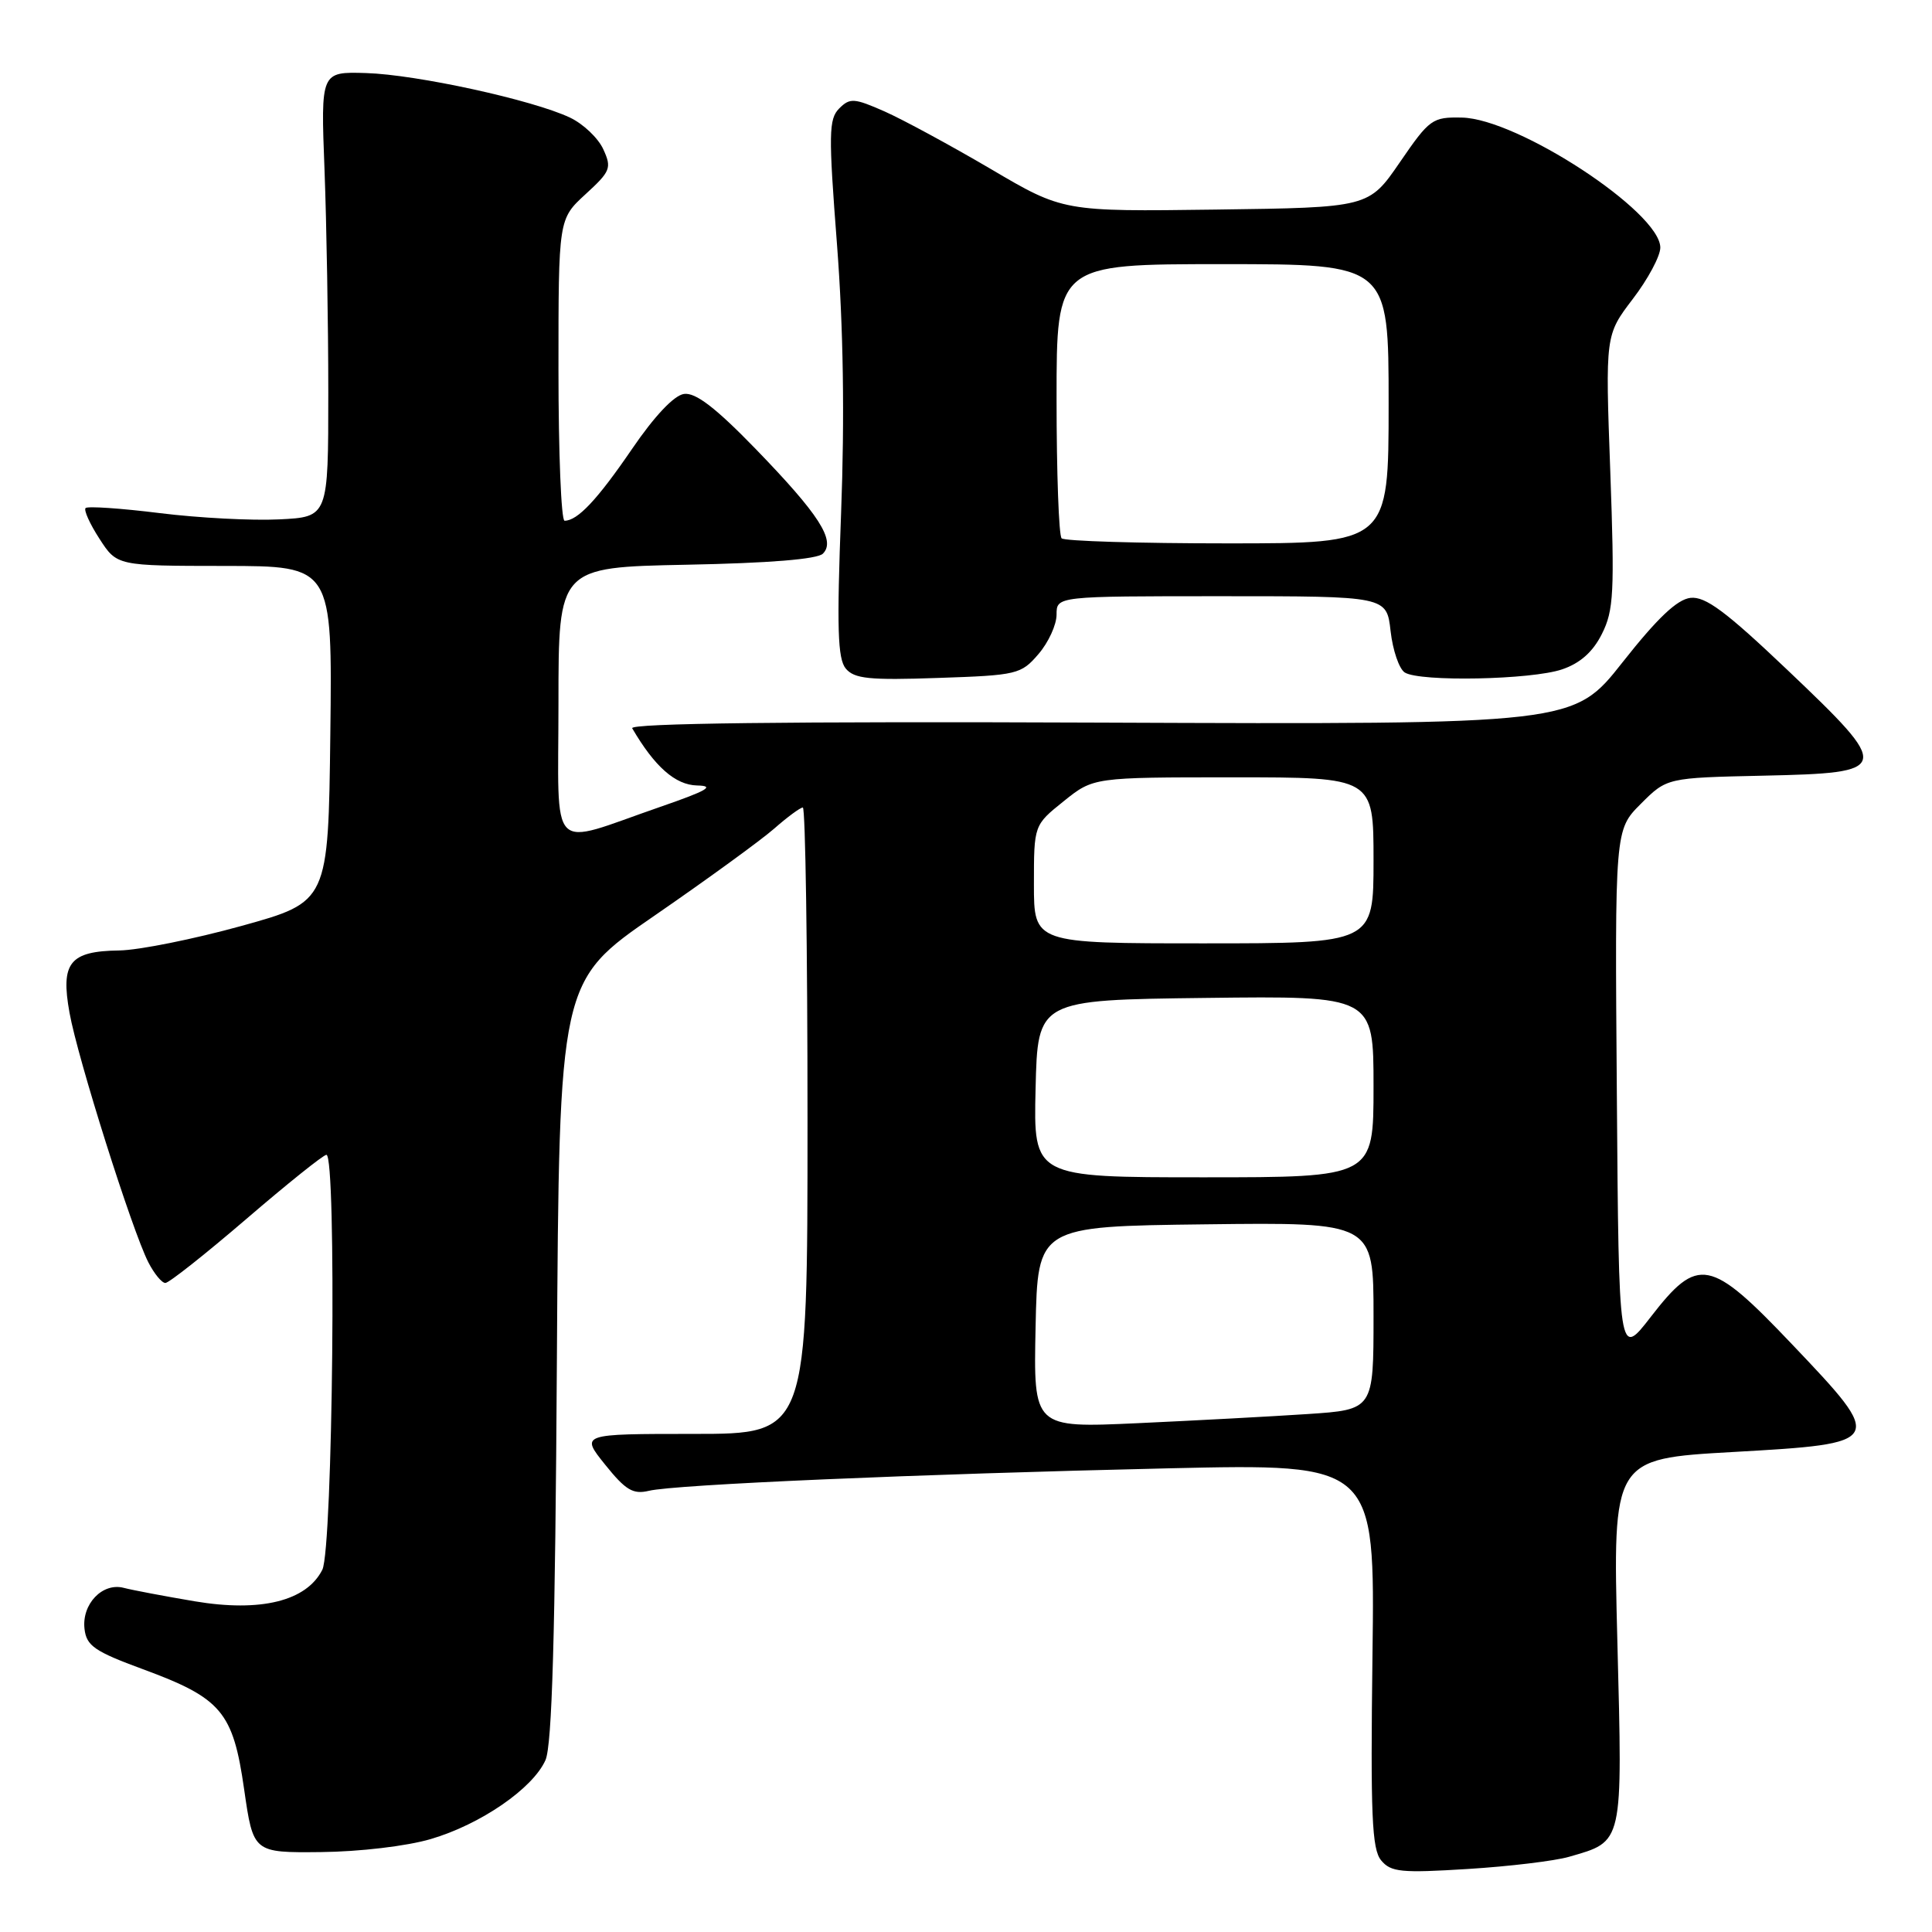 <?xml version="1.0" encoding="UTF-8" standalone="no"?>
<!DOCTYPE svg PUBLIC "-//W3C//DTD SVG 1.1//EN" "http://www.w3.org/Graphics/SVG/1.1/DTD/svg11.dtd" >
<svg xmlns="http://www.w3.org/2000/svg" xmlns:xlink="http://www.w3.org/1999/xlink" version="1.1" viewBox="0 0 256 256">
 <g >
 <path fill="currentColor"
d=" M 207.89 246.04 C 215.15 243.94 215.00 244.59 214.31 217.53 C 213.69 193.30 213.69 193.30 229.59 192.40 C 249.79 191.26 249.85 191.15 237.44 178.11 C 226.58 166.69 225.01 166.39 218.74 174.49 C 214.50 179.97 214.50 179.97 214.24 144.97 C 213.97 109.96 213.97 109.96 217.42 106.51 C 220.87 103.06 220.87 103.06 233.67 102.78 C 250.66 102.41 250.75 102.00 236.86 88.79 C 228.69 81.02 225.97 79.00 224.00 79.22 C 222.23 79.42 219.63 81.88 215.00 87.75 C 208.50 96.00 208.50 96.00 145.85 95.75 C 104.28 95.58 83.39 95.84 83.77 96.50 C 86.75 101.60 89.48 104.01 92.37 104.08 C 94.81 104.13 93.72 104.76 87.50 106.91 C 72.46 112.11 74.00 113.69 74.00 93.10 C 74.00 75.17 74.00 75.17 90.95 74.83 C 101.88 74.62 108.31 74.10 109.04 73.36 C 110.77 71.63 108.54 68.17 100.12 59.48 C 94.80 54.00 92.16 51.98 90.63 52.20 C 89.31 52.39 86.72 55.13 83.74 59.50 C 79.14 66.23 76.53 69.00 74.81 69.00 C 74.36 69.00 74.00 60.01 74.00 49.01 C 74.00 29.03 74.00 29.03 77.58 25.74 C 80.90 22.70 81.08 22.26 79.94 19.78 C 79.27 18.30 77.28 16.41 75.52 15.58 C 70.59 13.24 55.19 9.88 48.50 9.68 C 42.50 9.50 42.50 9.50 43.00 22.50 C 43.27 29.65 43.50 42.92 43.50 52.00 C 43.50 68.50 43.50 68.50 37.00 68.82 C 33.42 69.00 26.30 68.63 21.17 67.99 C 16.03 67.35 11.61 67.05 11.34 67.32 C 11.08 67.59 11.90 69.42 13.18 71.39 C 15.50 74.98 15.50 74.98 29.77 74.99 C 44.04 75.00 44.04 75.00 43.77 97.25 C 43.50 119.50 43.50 119.50 32.00 122.69 C 25.68 124.44 18.39 125.90 15.82 125.94 C 9.23 126.03 8.01 127.55 9.21 134.19 C 10.28 140.20 17.51 163.07 19.65 167.25 C 20.42 168.76 21.44 170.00 21.91 170.00 C 22.39 170.00 27.21 166.18 32.64 161.52 C 38.06 156.86 42.84 153.03 43.25 153.02 C 44.62 152.98 44.11 205.22 42.71 208.00 C 40.62 212.15 34.55 213.65 25.80 212.18 C 21.78 211.50 17.55 210.70 16.40 210.40 C 13.58 209.66 10.81 212.55 11.20 215.85 C 11.46 218.08 12.53 218.82 18.94 221.18 C 29.36 225.02 30.88 226.82 32.35 237.10 C 33.56 245.50 33.56 245.50 42.53 245.41 C 47.65 245.36 53.89 244.62 57.06 243.69 C 63.70 241.74 70.61 236.98 72.28 233.22 C 73.15 231.25 73.57 216.69 73.79 180.26 C 74.10 130.02 74.10 130.02 86.75 121.31 C 93.70 116.52 100.82 111.34 102.58 109.80 C 104.33 108.26 106.04 107.00 106.38 107.00 C 106.72 107.00 107.00 125.67 107.00 148.50 C 107.00 190.00 107.00 190.00 91.95 190.00 C 76.91 190.00 76.91 190.00 80.18 194.07 C 82.90 197.46 83.88 198.04 85.98 197.54 C 89.39 196.71 121.54 195.32 154.85 194.56 C 182.19 193.94 182.19 193.94 181.86 219.34 C 181.59 240.54 181.78 245.03 183.01 246.51 C 184.30 248.07 185.66 248.20 194.49 247.65 C 199.99 247.31 206.02 246.58 207.89 246.04 Z  M 137.60 86.67 C 138.92 85.14 140.00 82.79 140.00 81.44 C 140.00 79.00 140.00 79.00 161.87 79.00 C 183.74 79.00 183.74 79.00 184.26 83.62 C 184.55 86.17 185.39 88.63 186.14 89.11 C 188.14 90.37 202.94 90.08 207.00 88.69 C 209.38 87.88 211.07 86.38 212.26 84.00 C 213.83 80.88 213.95 78.53 213.37 62.45 C 212.71 44.40 212.71 44.40 216.35 39.62 C 218.36 37.00 220.00 33.93 220.00 32.81 C 220.00 28.10 201.11 15.72 193.70 15.58 C 189.79 15.50 189.42 15.77 185.49 21.50 C 181.37 27.50 181.37 27.50 161.12 27.77 C 140.87 28.04 140.87 28.04 131.28 22.39 C 126.00 19.29 119.67 15.86 117.22 14.77 C 113.18 12.99 112.62 12.95 111.20 14.37 C 109.81 15.77 109.77 17.70 110.91 32.44 C 111.75 43.44 111.93 55.30 111.45 67.96 C 110.87 83.23 110.99 87.28 112.07 88.59 C 113.20 89.94 115.18 90.15 124.31 89.83 C 134.78 89.48 135.30 89.35 137.60 86.67 Z  M 137.22 175.85 C 137.50 162.50 137.50 162.50 159.75 162.23 C 182.00 161.96 182.00 161.96 182.00 174.37 C 182.00 186.79 182.00 186.79 173.25 187.37 C 168.44 187.69 158.30 188.23 150.72 188.58 C 136.94 189.21 136.94 189.21 137.22 175.85 Z  M 137.22 144.25 C 137.50 132.50 137.50 132.50 159.75 132.23 C 182.00 131.96 182.00 131.96 182.00 143.98 C 182.00 156.00 182.00 156.00 159.47 156.00 C 136.94 156.00 136.94 156.00 137.22 144.25 Z  M 137.00 117.17 C 137.00 109.33 137.00 109.33 140.94 106.17 C 144.88 103.00 144.88 103.00 163.44 103.00 C 182.00 103.00 182.00 103.00 182.00 114.00 C 182.00 125.00 182.00 125.00 159.50 125.00 C 137.00 125.00 137.00 125.00 137.00 117.17 Z  M 140.67 71.33 C 140.30 70.97 140.00 62.64 140.00 52.83 C 140.00 35.00 140.00 35.00 162.00 35.00 C 184.00 35.00 184.00 35.00 184.00 53.50 C 184.00 72.00 184.00 72.00 162.67 72.00 C 150.93 72.00 141.03 71.70 140.67 71.33 Z "/>
</g>
</svg>